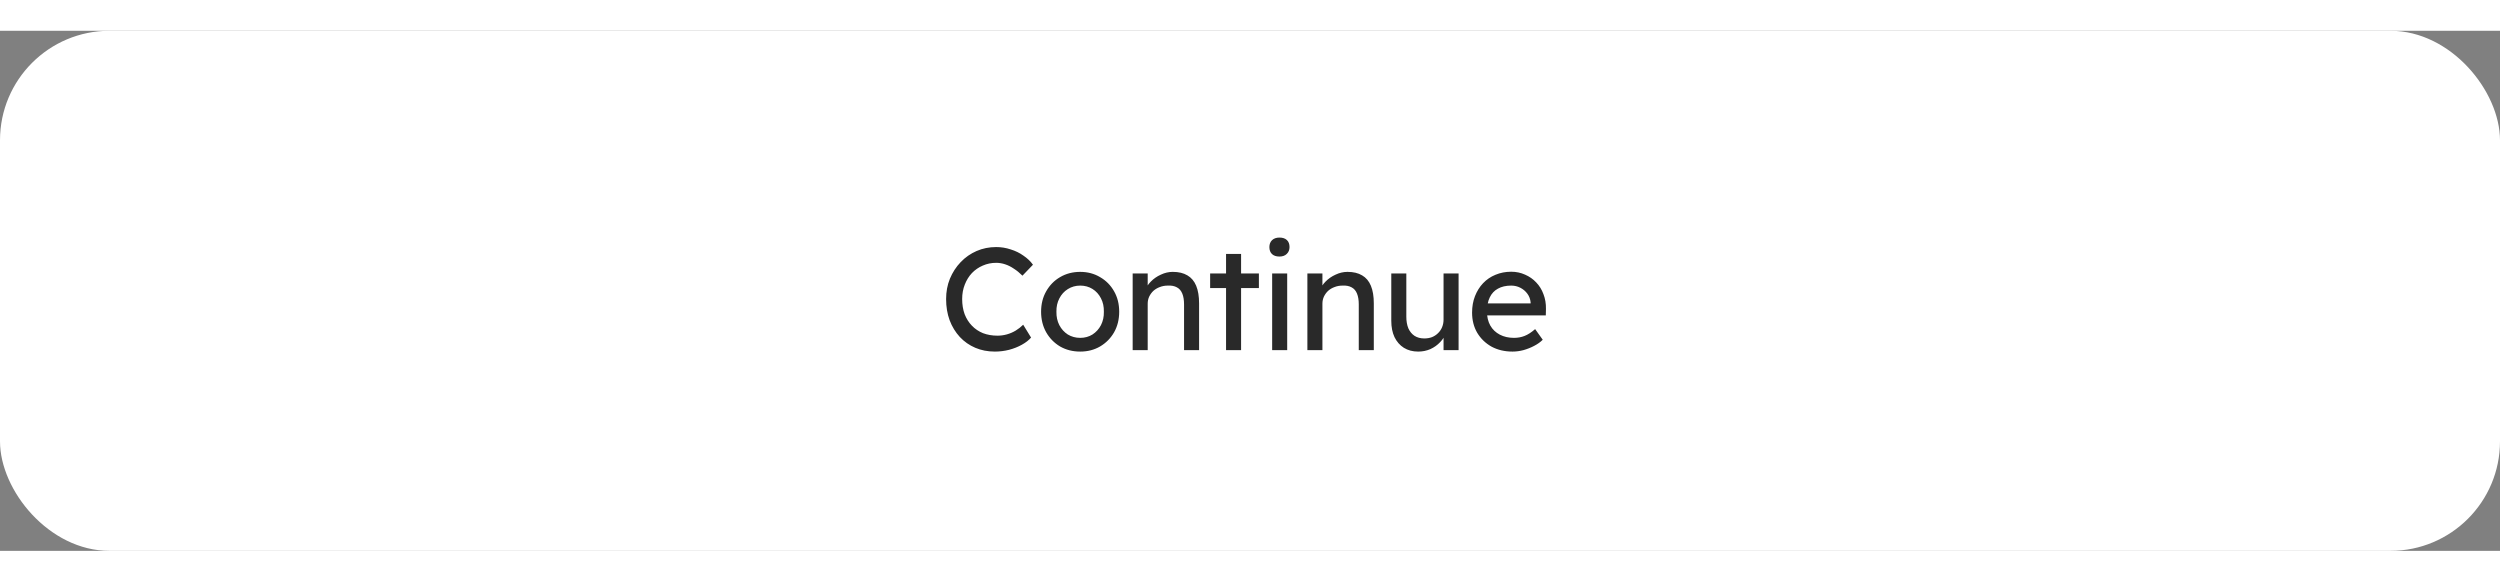 <svg width="245" height="57" viewBox="0 0 274 57" fill="none" xmlns="http://www.w3.org/2000/svg">
<rect x="0" y="0" width="274" height="57" fill="#808080" stroke="none"/>
<rect width="274" height="57" rx="12" fill="white"/>
<path d="M109.037 35.16C108.258 35.16 107.543 35.021 106.893 34.744C106.242 34.467 105.677 34.072 105.197 33.56C104.717 33.037 104.343 32.424 104.077 31.72C103.821 31.016 103.693 30.243 103.693 29.4C103.693 28.6 103.831 27.859 104.109 27.176C104.397 26.483 104.791 25.875 105.293 25.352C105.794 24.829 106.375 24.424 107.037 24.136C107.698 23.848 108.413 23.704 109.181 23.704C109.725 23.704 110.253 23.789 110.765 23.96C111.287 24.12 111.757 24.349 112.173 24.648C112.599 24.936 112.946 25.267 113.213 25.64L112.061 26.84C111.751 26.531 111.437 26.275 111.117 26.072C110.807 25.859 110.487 25.699 110.157 25.592C109.837 25.485 109.511 25.432 109.181 25.432C108.658 25.432 108.167 25.533 107.709 25.736C107.261 25.928 106.866 26.2 106.525 26.552C106.194 26.904 105.933 27.325 105.741 27.816C105.549 28.296 105.453 28.824 105.453 29.4C105.453 30.008 105.543 30.563 105.725 31.064C105.917 31.555 106.183 31.976 106.525 32.328C106.866 32.68 107.271 32.952 107.741 33.144C108.221 33.325 108.749 33.416 109.325 33.416C109.677 33.416 110.023 33.368 110.365 33.272C110.706 33.176 111.026 33.037 111.325 32.856C111.623 32.675 111.895 32.461 112.141 32.216L113.005 33.624C112.759 33.912 112.423 34.173 111.997 34.408C111.581 34.643 111.111 34.829 110.589 34.968C110.077 35.096 109.559 35.16 109.037 35.16ZM118.392 35.16C117.571 35.16 116.835 34.973 116.184 34.6C115.544 34.216 115.037 33.699 114.664 33.048C114.291 32.387 114.104 31.635 114.104 30.792C114.104 29.949 114.291 29.203 114.664 28.552C115.037 27.891 115.544 27.373 116.184 27C116.835 26.616 117.571 26.424 118.392 26.424C119.203 26.424 119.928 26.616 120.568 27C121.219 27.373 121.731 27.891 122.104 28.552C122.477 29.203 122.664 29.949 122.664 30.792C122.664 31.635 122.477 32.387 122.104 33.048C121.731 33.699 121.219 34.216 120.568 34.6C119.928 34.973 119.203 35.16 118.392 35.16ZM118.392 33.656C118.893 33.656 119.341 33.533 119.736 33.288C120.131 33.032 120.44 32.691 120.664 32.264C120.888 31.827 120.995 31.336 120.984 30.792C120.995 30.237 120.888 29.747 120.664 29.32C120.44 28.883 120.131 28.541 119.736 28.296C119.341 28.051 118.893 27.928 118.392 27.928C117.891 27.928 117.437 28.056 117.032 28.312C116.637 28.557 116.328 28.899 116.104 29.336C115.88 29.763 115.773 30.248 115.784 30.792C115.773 31.336 115.88 31.827 116.104 32.264C116.328 32.691 116.637 33.032 117.032 33.288C117.437 33.533 117.891 33.656 118.392 33.656ZM124.14 35V26.6H125.788V28.328L125.5 28.52C125.606 28.147 125.814 27.805 126.124 27.496C126.433 27.176 126.801 26.92 127.228 26.728C127.654 26.525 128.092 26.424 128.54 26.424C129.18 26.424 129.713 26.552 130.14 26.808C130.566 27.053 130.886 27.432 131.1 27.944C131.313 28.456 131.42 29.101 131.42 29.88V35H129.772V29.992C129.772 29.512 129.708 29.117 129.58 28.808C129.452 28.488 129.254 28.259 128.988 28.12C128.721 27.971 128.39 27.907 127.996 27.928C127.676 27.928 127.382 27.981 127.116 28.088C126.849 28.184 126.614 28.323 126.412 28.504C126.22 28.685 126.065 28.899 125.948 29.144C125.841 29.379 125.788 29.635 125.788 29.912V35H124.972C124.833 35 124.694 35 124.556 35C124.417 35 124.278 35 124.14 35ZM134.375 35V24.456H136.023V35H134.375ZM132.631 28.2V26.6H137.975V28.2H132.631ZM139.428 35V26.6H141.076V35H139.428ZM140.228 24.744C139.876 24.744 139.604 24.653 139.412 24.472C139.22 24.291 139.124 24.035 139.124 23.704C139.124 23.395 139.22 23.144 139.412 22.952C139.615 22.76 139.887 22.664 140.228 22.664C140.58 22.664 140.852 22.755 141.044 22.936C141.236 23.117 141.332 23.373 141.332 23.704C141.332 24.013 141.231 24.264 141.028 24.456C140.836 24.648 140.569 24.744 140.228 24.744ZM143.289 35V26.6H144.937V28.328L144.649 28.52C144.756 28.147 144.964 27.805 145.273 27.496C145.583 27.176 145.951 26.92 146.377 26.728C146.804 26.525 147.241 26.424 147.689 26.424C148.329 26.424 148.863 26.552 149.289 26.808C149.716 27.053 150.036 27.432 150.249 27.944C150.463 28.456 150.569 29.101 150.569 29.88V35H148.921V29.992C148.921 29.512 148.857 29.117 148.729 28.808C148.601 28.488 148.404 28.259 148.137 28.12C147.871 27.971 147.54 27.907 147.145 27.928C146.825 27.928 146.532 27.981 146.265 28.088C145.999 28.184 145.764 28.323 145.561 28.504C145.369 28.685 145.215 28.899 145.097 29.144C144.991 29.379 144.937 29.635 144.937 29.912V35H144.121C143.983 35 143.844 35 143.705 35C143.567 35 143.428 35 143.289 35ZM155.429 35.16C154.831 35.16 154.309 35.021 153.861 34.744C153.423 34.467 153.082 34.077 152.837 33.576C152.602 33.075 152.485 32.477 152.485 31.784V26.6H154.133V31.336C154.133 31.827 154.207 32.253 154.357 32.616C154.517 32.968 154.741 33.24 155.029 33.432C155.327 33.624 155.685 33.72 156.101 33.72C156.41 33.72 156.693 33.672 156.949 33.576C157.205 33.469 157.423 33.325 157.605 33.144C157.797 32.963 157.946 32.744 158.053 32.488C158.159 32.232 158.213 31.955 158.213 31.656V26.6H159.861V35H158.213V33.24L158.501 33.048C158.373 33.443 158.154 33.8 157.845 34.12C157.546 34.44 157.189 34.696 156.773 34.888C156.357 35.069 155.909 35.16 155.429 35.16ZM165.772 35.16C164.908 35.16 164.14 34.979 163.468 34.616C162.807 34.243 162.284 33.736 161.9 33.096C161.527 32.456 161.34 31.72 161.34 30.888C161.34 30.227 161.447 29.624 161.66 29.08C161.874 28.536 162.167 28.067 162.54 27.672C162.924 27.267 163.378 26.957 163.9 26.744C164.434 26.52 165.01 26.408 165.628 26.408C166.172 26.408 166.679 26.515 167.148 26.728C167.618 26.931 168.023 27.213 168.364 27.576C168.716 27.939 168.983 28.371 169.164 28.872C169.356 29.363 169.447 29.901 169.436 30.488L169.42 31.192H162.556L162.188 29.88H167.996L167.756 30.152V29.768C167.724 29.416 167.607 29.101 167.404 28.824C167.202 28.547 166.946 28.328 166.636 28.168C166.327 28.008 165.991 27.928 165.628 27.928C165.052 27.928 164.567 28.04 164.172 28.264C163.778 28.477 163.479 28.797 163.276 29.224C163.074 29.64 162.972 30.157 162.972 30.776C162.972 31.363 163.095 31.875 163.34 32.312C163.586 32.739 163.932 33.069 164.38 33.304C164.828 33.539 165.346 33.656 165.932 33.656C166.348 33.656 166.732 33.587 167.084 33.448C167.447 33.309 167.836 33.059 168.252 32.696L169.084 33.864C168.828 34.12 168.514 34.344 168.14 34.536C167.778 34.728 167.388 34.883 166.972 35C166.567 35.107 166.167 35.16 165.772 35.16Z" fill="#292929"/>
</svg>
